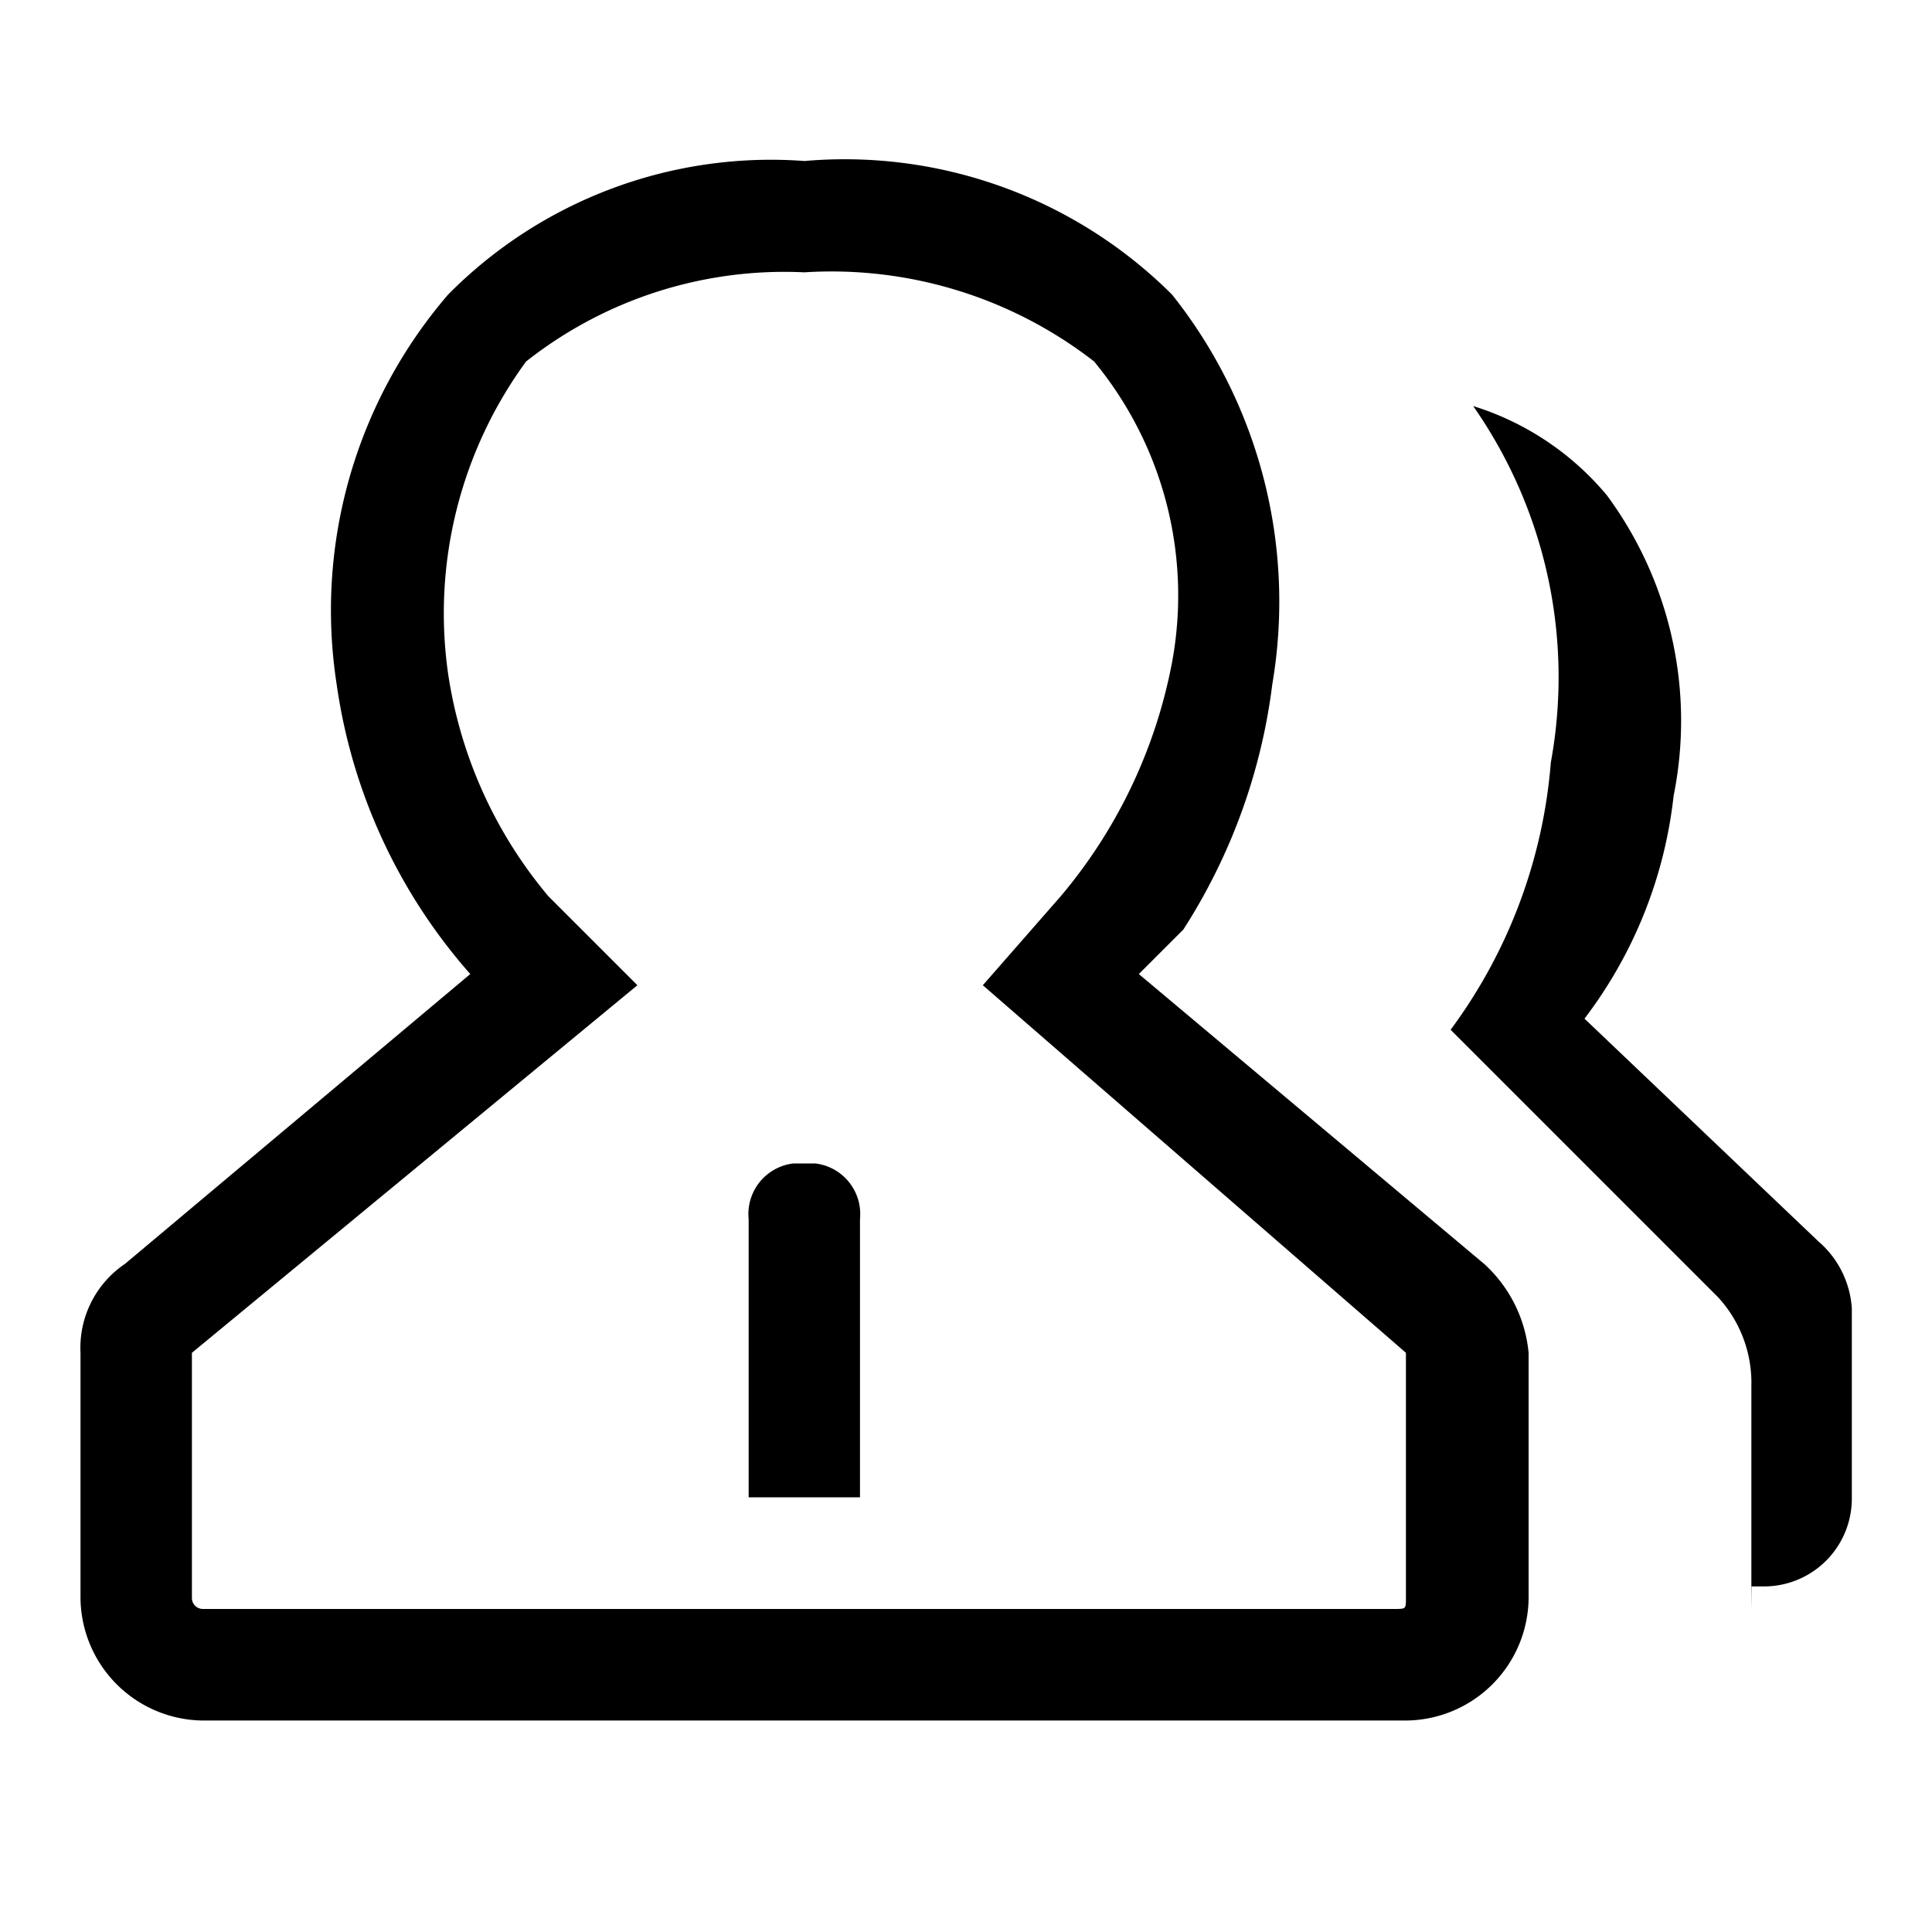 <?xml version="1.0" standalone="no"?><!DOCTYPE svg PUBLIC "-//W3C//DTD SVG 1.1//EN" "http://www.w3.org/Graphics/SVG/1.1/DTD/svg11.dtd"><svg t="1586177617807" class="icon" viewBox="0 0 1024 1024" version="1.1" xmlns="http://www.w3.org/2000/svg" p-id="13121" xmlns:xlink="http://www.w3.org/1999/xlink" width="200" height="200"><defs><style type="text/css"></style></defs><path d="M455.936 793.6H396.8v-147.413a27.008 27.008 0 0 1 23.595-29.525h11.819a27.008 27.008 0 0 1 23.595 29.525V793.6z m171.264-300.928l-23.595 23.595 182.997 153.6a72.875 72.875 0 0 1 23.595 47.232v129.877a65.536 65.536 0 0 1-64.939 64.939H107.605A65.536 65.536 0 0 1 42.667 846.891v-129.877a53.675 53.675 0 0 1 23.595-47.147l182.997-153.6a294.4 294.4 0 0 1-70.827-153.6 256.384 256.384 0 0 1 59.051-206.507A240.64 240.64 0 0 1 426.411 85.333a245.76 245.76 0 0 1 194.816 70.827 261.291 261.291 0 0 1 53.12 206.507 311.467 311.467 0 0 1-47.147 130.005z m-106.283 29.525l41.344-47.232a270.165 270.165 0 0 0 58.965-123.989 194.773 194.773 0 0 0-41.344-159.403 226.901 226.901 0 0 0-153.6-47.232 220.928 220.928 0 0 0-147.456 47.275 226.133 226.133 0 0 0-41.344 165.291 237.611 237.611 0 0 0 53.12 118.059l47.232 47.232-236.117 194.816v129.877a5.803 5.803 0 0 0 5.888 5.888h631.68c5.888 0 5.888 0 5.888-5.888v-129.877z m407.339 330.581V734.72a67.029 67.029 0 0 0-17.707-47.232l-141.696-141.696a274.304 274.304 0 0 0 53.12-141.696 250.496 250.496 0 0 0-41.173-188.885 150.528 150.528 0 0 1 70.827 47.232 201.173 201.173 0 0 1 35.413 159.403 237.696 237.696 0 0 1-47.232 118.059l123.989 118.059a51.2 51.2 0 0 1 17.707 35.413V793.6a46.549 46.549 0 0 1-47.232 47.232h-5.888z" p-id="13122"></path></svg>